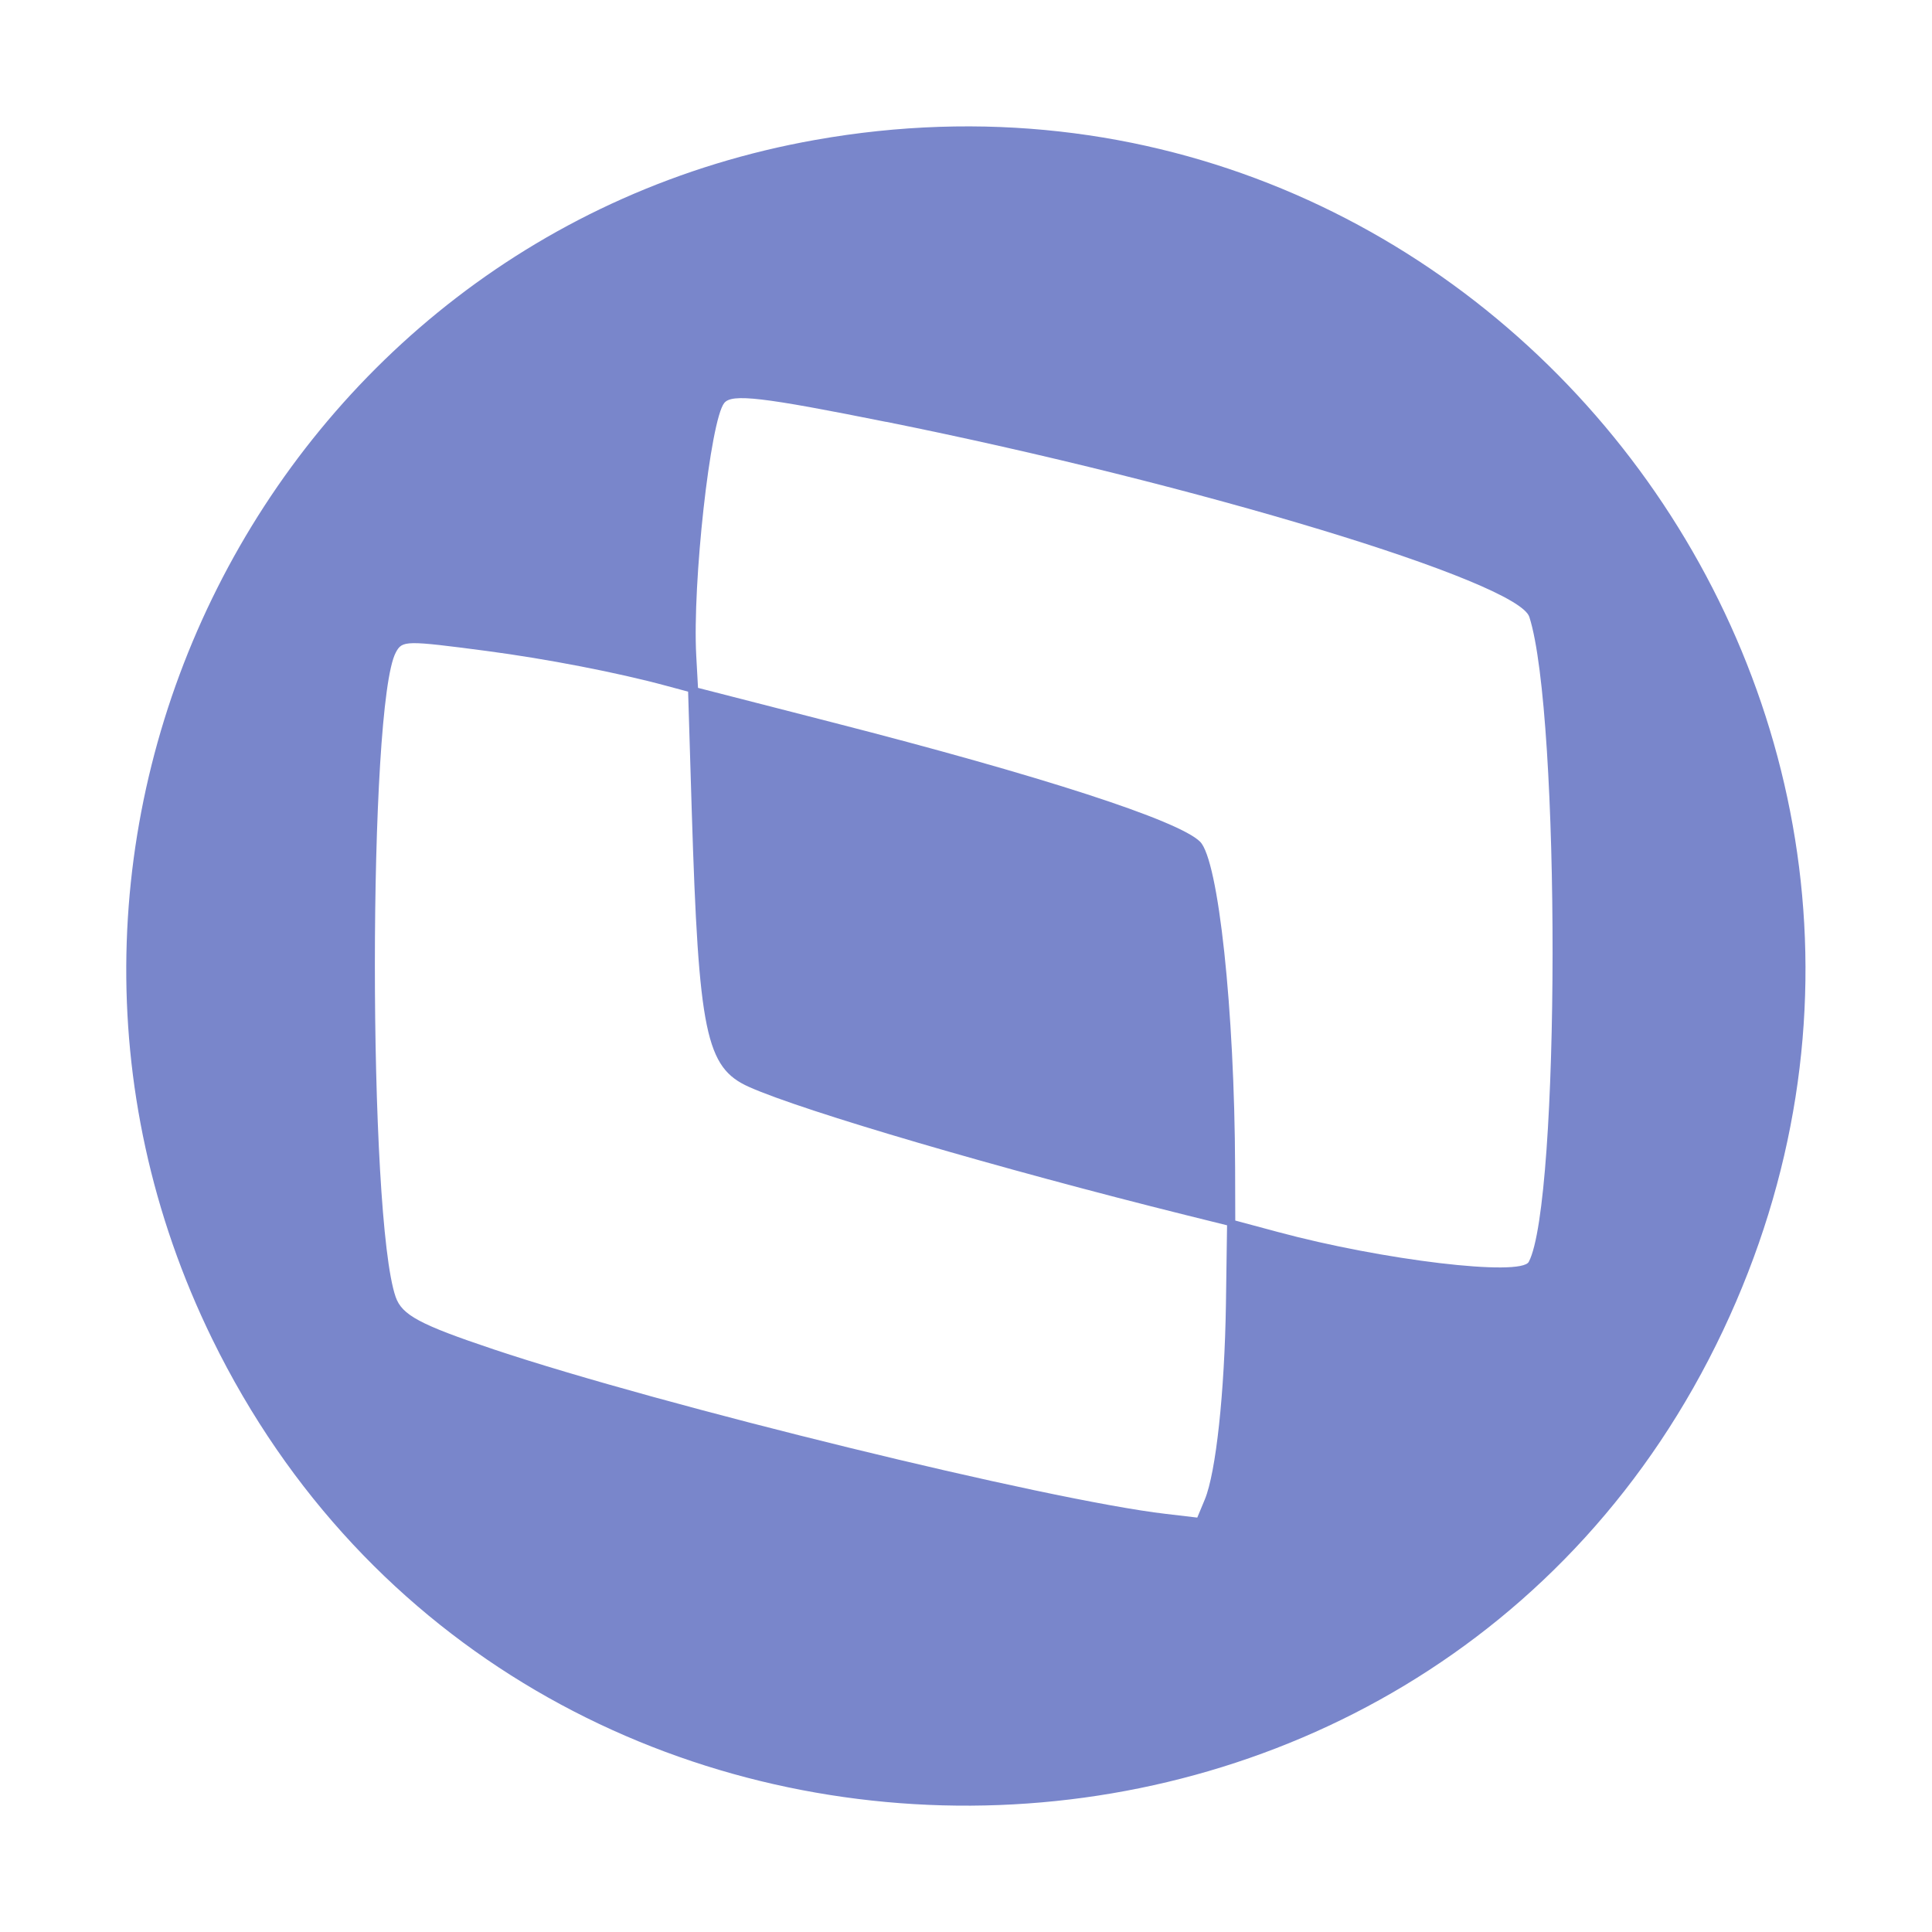 <svg width="24" height="24" viewBox="0 0 24 24" fill="none" xmlns="http://www.w3.org/2000/svg">
<path fill-rule="evenodd" clip-rule="evenodd" d="M10.128 1.738C3.351 2.939 -0.407 10.414 2.637 16.635C6.442 24.412 17.707 24.348 21.404 16.529C25.035 8.852 18.482 0.256 10.128 1.738M11.008 5.24C14.872 6.016 18.858 7.225 18.998 7.664C19.387 8.876 19.381 14.937 18.991 15.675C18.893 15.86 17.178 15.656 15.87 15.303L15.345 15.162L15.343 14.507C15.336 12.544 15.137 10.685 14.908 10.456C14.644 10.192 12.941 9.64 10.331 8.971L8.671 8.545L8.649 8.145C8.6 7.246 8.824 5.22 8.997 5.006C9.092 4.888 9.47 4.932 11.008 5.241M6.042 8.086C6.792 8.185 7.667 8.354 8.28 8.52L8.548 8.592L8.593 10.068C8.679 12.834 8.768 13.262 9.304 13.502C9.976 13.803 12.429 14.521 14.735 15.095L15.243 15.221L15.229 16.2C15.212 17.303 15.105 18.29 14.967 18.626L14.873 18.852L14.482 18.806C13.019 18.636 8.221 17.461 6.132 16.762C5.216 16.455 4.994 16.337 4.915 16.111C4.57 15.119 4.571 8.752 4.917 8.105C4.997 7.955 5.036 7.954 6.042 8.086" fill="#7986CB"/>
</svg>
